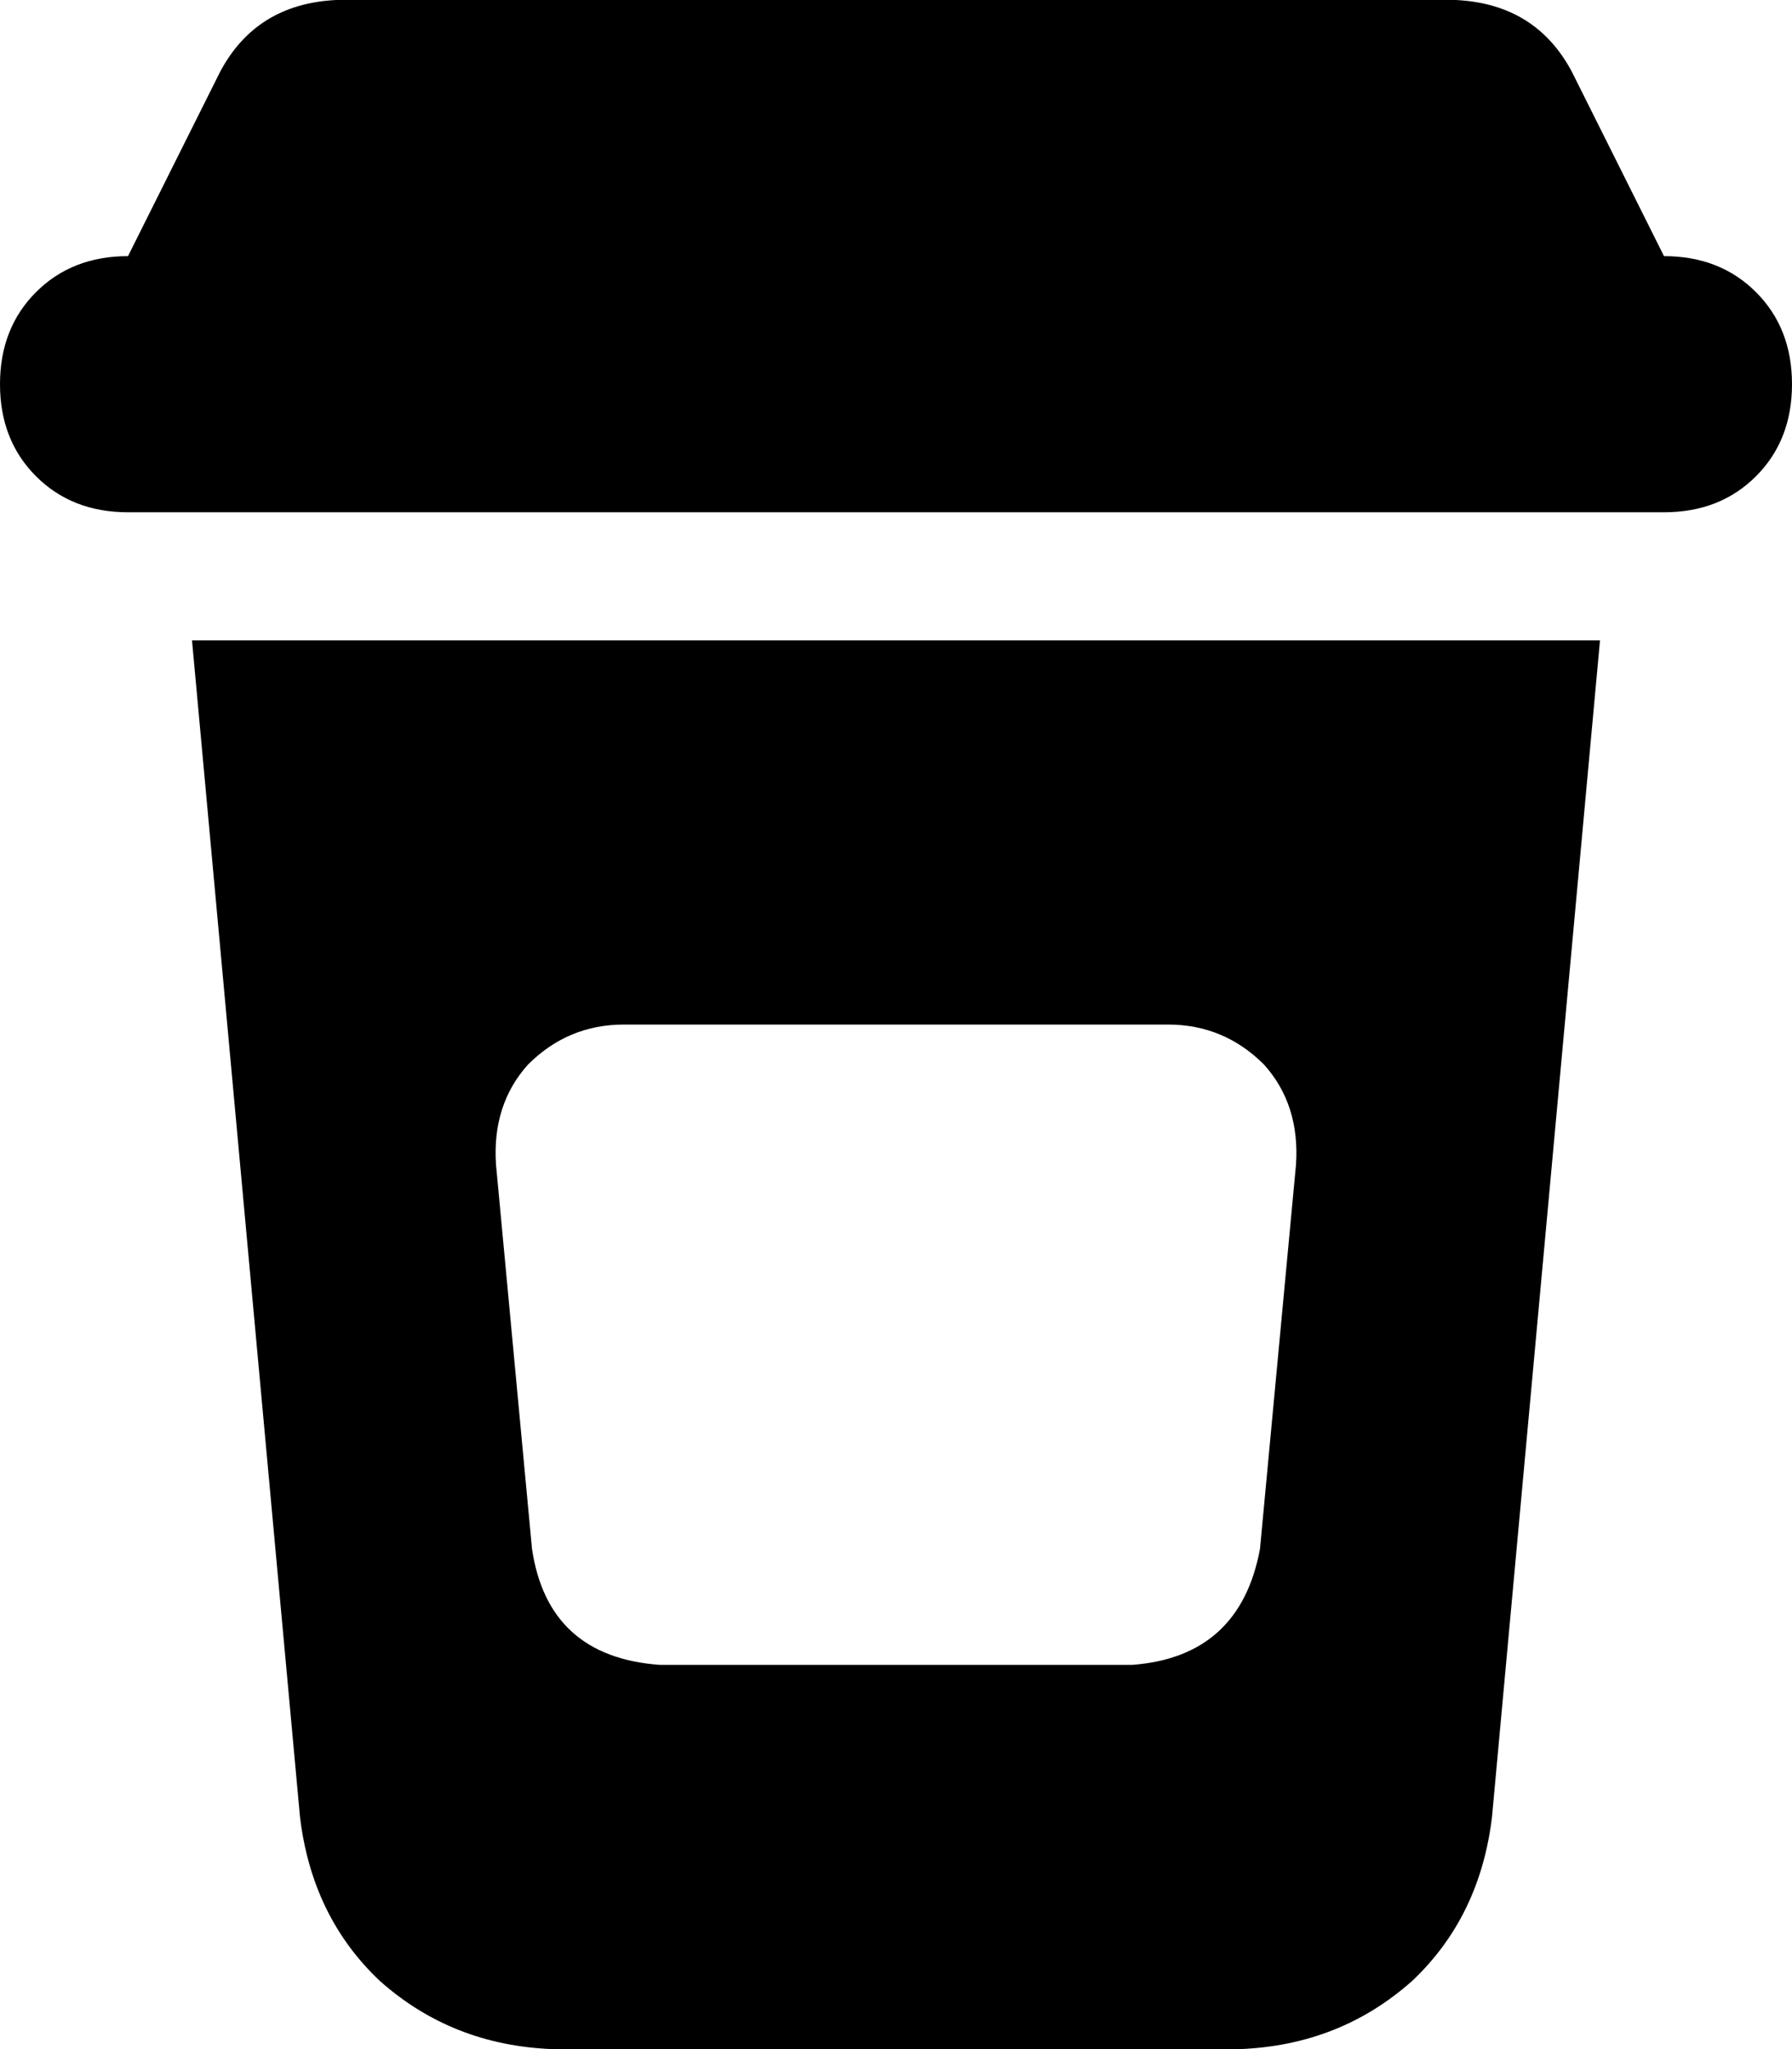 <svg xmlns="http://www.w3.org/2000/svg" viewBox="0 0 448 512">
    <path d="M 55 18 Q 64 1 84 0 L 364 0 Q 384 1 393 18 L 416 64 Q 430 64 439 73 Q 448 82 448 96 Q 448 110 439 119 Q 430 128 416 128 L 32 128 Q 18 128 9 119 Q 0 110 0 96 Q 0 82 9 73 Q 18 64 32 64 L 55 18 L 55 18 Z M 75 454 L 48 160 L 400 160 L 373 454 Q 370 479 353 495 Q 335 511 310 512 L 138 512 Q 113 511 95 495 Q 78 479 75 454 L 75 454 Z M 324 291 Q 325 276 316 266 L 316 266 Q 306 256 292 256 L 156 256 Q 142 256 132 266 Q 123 276 124 291 L 133 387 Q 137 414 165 416 L 283 416 Q 310 414 315 387 L 324 291 L 324 291 Z"/>
</svg>
